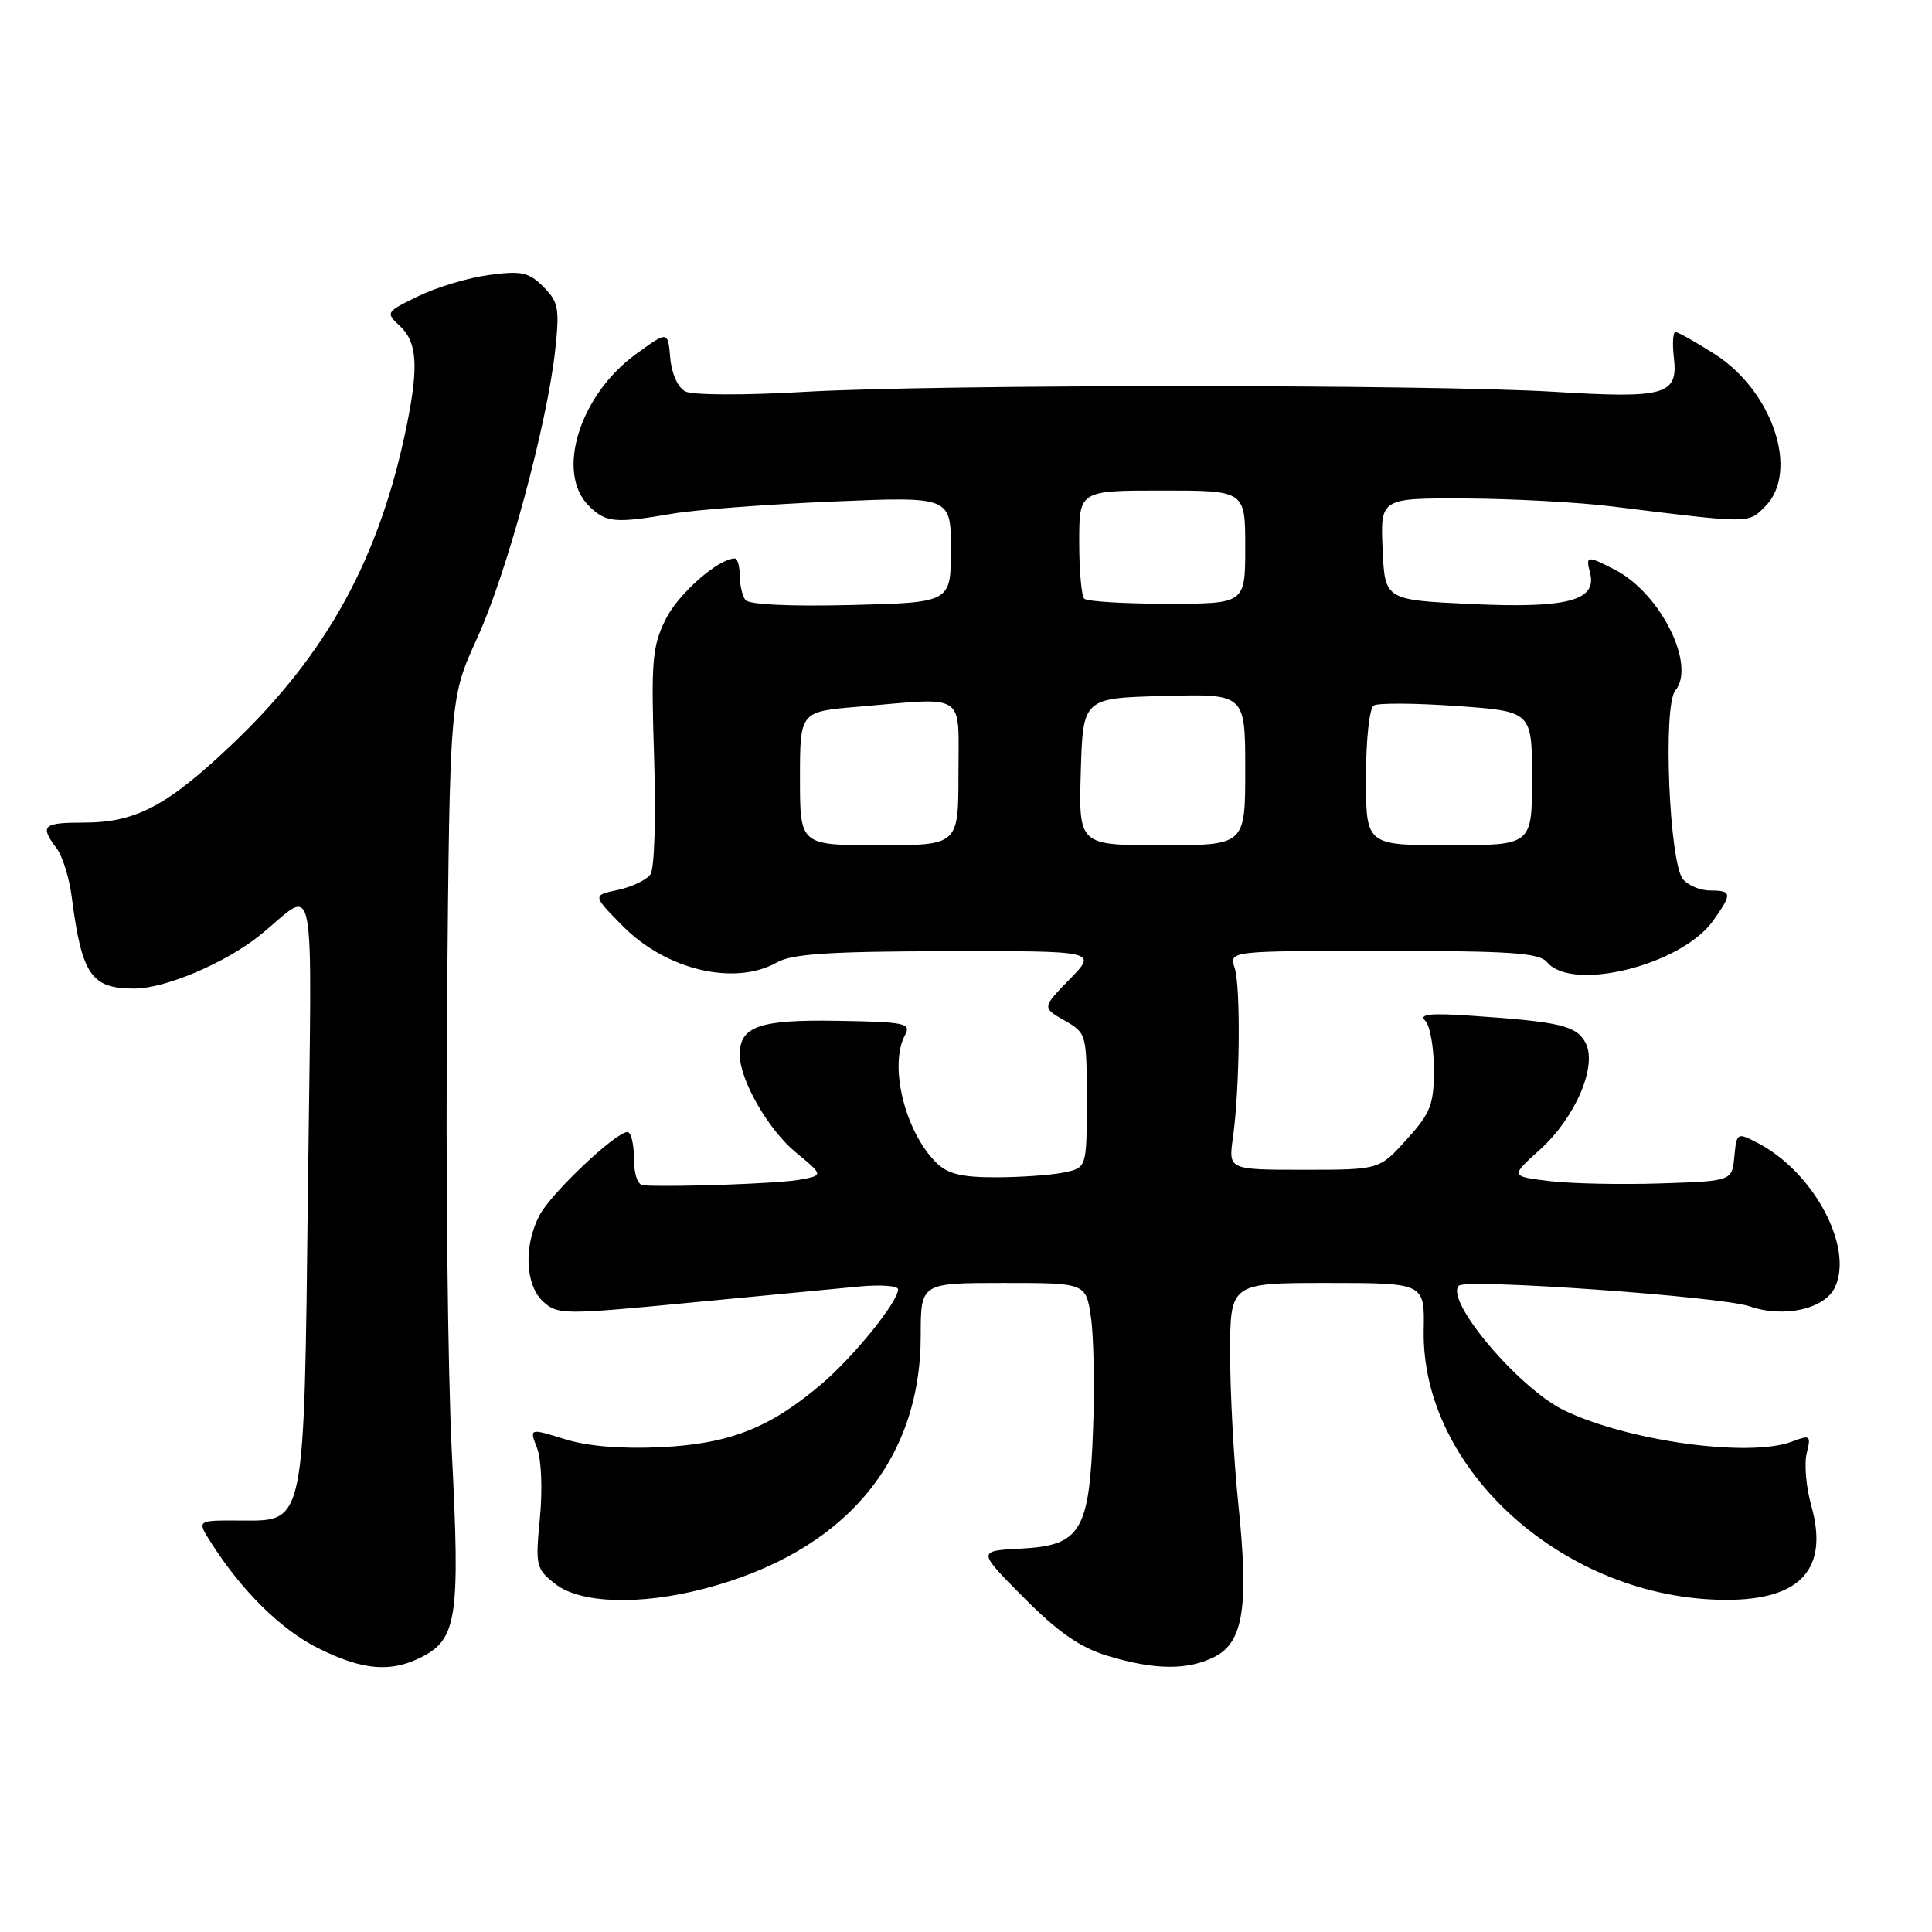 <?xml version="1.0" encoding="UTF-8" standalone="no"?>
<!DOCTYPE svg PUBLIC "-//W3C//DTD SVG 1.1//EN" "http://www.w3.org/Graphics/SVG/1.1/DTD/svg11.dtd" >
<svg xmlns="http://www.w3.org/2000/svg" xmlns:xlink="http://www.w3.org/1999/xlink" version="1.1" viewBox="0 0 256 256">
 <g >
 <path fill="currentColor"
d=" M 55.94 219.53 C 60.55 217.15 60.98 214.21 59.87 192.49 C 59.33 181.72 59.04 154.81 59.24 132.70 C 59.60 92.50 59.60 92.50 63.25 84.50 C 67.19 75.86 72.49 56.25 73.57 46.37 C 74.16 40.86 74.00 40.00 72.00 38.00 C 70.07 36.07 69.11 35.86 64.83 36.43 C 62.10 36.79 57.89 38.05 55.46 39.23 C 51.09 41.36 51.06 41.40 53.02 43.23 C 55.26 45.32 55.48 48.51 53.93 56.20 C 50.37 73.83 43.37 86.64 30.77 98.61 C 22.14 106.81 17.99 109.00 11.10 109.00 C 5.67 109.00 5.24 109.41 7.49 112.39 C 8.28 113.42 9.19 116.35 9.51 118.89 C 10.84 129.18 12.09 131.01 17.82 130.99 C 21.94 130.98 29.95 127.56 34.50 123.88 C 42.06 117.76 41.32 113.88 40.81 157.02 C 40.28 202.69 40.52 201.51 31.77 201.48 C 26.09 201.45 26.09 201.45 27.89 204.29 C 31.97 210.75 37.22 215.93 42.15 218.39 C 48.09 221.35 51.83 221.66 55.94 219.53 Z  M 160.99 219.51 C 164.77 217.55 165.49 212.85 164.07 199.14 C 163.48 193.45 163.00 184.56 163.00 179.39 C 163.00 170.00 163.00 170.00 175.89 170.00 C 188.77 170.00 188.77 170.00 188.65 176.25 C 188.30 194.83 207.47 211.94 228.70 211.99 C 238.61 212.01 242.35 207.89 240.01 199.53 C 239.32 197.08 239.05 193.95 239.40 192.56 C 239.99 190.19 239.87 190.10 237.45 191.02 C 231.79 193.17 215.71 190.96 207.26 186.88 C 201.26 183.98 191.38 172.29 193.31 170.36 C 194.27 169.40 228.13 171.80 231.84 173.10 C 236.40 174.68 241.84 173.45 243.17 170.52 C 245.61 165.16 240.28 155.27 232.89 151.44 C 230.16 150.03 230.12 150.06 229.81 153.26 C 229.50 156.50 229.50 156.50 220.00 156.81 C 214.78 156.98 208.17 156.84 205.32 156.50 C 200.13 155.87 200.13 155.87 204.01 152.37 C 208.77 148.08 211.71 141.19 210.08 138.15 C 208.88 135.91 206.71 135.39 195.10 134.60 C 189.50 134.21 187.97 134.37 188.85 135.25 C 189.48 135.88 190.00 138.78 190.00 141.70 C 190.00 146.38 189.58 147.46 186.38 151.00 C 182.77 155.00 182.77 155.00 172.77 155.00 C 162.77 155.00 162.77 155.00 163.37 150.75 C 164.28 144.26 164.42 130.77 163.60 128.25 C 162.87 126.00 162.87 126.00 183.31 126.00 C 200.26 126.00 203.97 126.26 205.00 127.50 C 208.32 131.49 222.82 127.87 226.99 122.01 C 229.55 118.41 229.52 118.00 226.62 118.00 C 225.31 118.00 223.69 117.33 223.00 116.50 C 221.18 114.31 220.33 93.51 221.98 91.52 C 224.78 88.15 220.04 78.62 214.00 75.50 C 210.29 73.58 210.09 73.61 210.69 75.92 C 211.65 79.58 207.66 80.63 195.00 80.04 C 183.50 79.50 183.50 79.50 183.20 72.75 C 182.91 66.00 182.91 66.00 194.20 66.05 C 200.42 66.08 209.10 66.55 213.50 67.09 C 232.16 69.40 231.61 69.39 233.89 67.11 C 238.47 62.53 234.91 51.80 227.16 46.89 C 224.66 45.30 222.34 44.00 222.01 44.00 C 221.67 44.00 221.58 45.54 221.80 47.41 C 222.37 52.33 220.67 52.82 206.00 51.92 C 189.32 50.91 124.05 50.91 106.50 51.93 C 98.64 52.39 91.76 52.36 90.81 51.87 C 89.82 51.35 88.99 49.52 88.81 47.42 C 88.50 43.84 88.50 43.84 84.28 46.91 C 76.81 52.33 73.60 62.60 78.00 67.00 C 80.26 69.26 81.44 69.38 89.07 68.07 C 92.05 67.55 101.59 66.83 110.25 66.46 C 126.00 65.79 126.00 65.79 126.00 72.82 C 126.00 79.84 126.00 79.84 112.75 80.17 C 104.68 80.37 99.21 80.11 98.77 79.50 C 98.36 78.95 98.02 77.49 98.02 76.25 C 98.01 75.01 97.72 74.00 97.37 74.00 C 95.19 74.00 89.88 78.67 88.20 82.06 C 86.42 85.66 86.26 87.57 86.67 100.29 C 86.93 108.31 86.72 115.09 86.19 115.85 C 85.68 116.59 83.74 117.52 81.88 117.92 C 78.50 118.63 78.50 118.63 82.52 122.71 C 88.30 128.56 97.42 130.69 103.00 127.50 C 104.93 126.40 110.04 126.06 125.45 126.04 C 145.41 126.00 145.41 126.00 141.74 129.75 C 138.08 133.51 138.08 133.51 141.04 135.21 C 143.97 136.89 144.00 136.99 144.00 145.83 C 144.00 154.75 144.00 154.75 140.88 155.38 C 139.16 155.72 135.11 156.00 131.88 156.00 C 127.36 156.00 125.54 155.54 124.02 154.02 C 119.89 149.89 117.77 141.16 119.92 137.15 C 120.76 135.58 119.97 135.41 110.95 135.26 C 100.59 135.08 97.97 136.00 98.02 139.82 C 98.07 143.19 101.83 149.72 105.45 152.70 C 109.15 155.75 109.15 155.75 105.83 156.34 C 103.04 156.83 89.53 157.31 85.25 157.07 C 84.50 157.03 84.00 155.60 84.00 153.50 C 84.00 151.57 83.61 150.00 83.14 150.00 C 81.58 150.00 72.96 158.17 71.47 161.06 C 69.36 165.13 69.60 170.33 71.99 172.49 C 73.89 174.21 74.72 174.22 91.24 172.63 C 100.73 171.72 110.86 170.75 113.75 170.48 C 116.64 170.20 119.00 170.37 119.00 170.84 C 119.00 172.49 113.23 179.64 108.96 183.30 C 102.07 189.20 96.68 191.33 87.54 191.76 C 82.31 192.01 77.86 191.64 74.82 190.69 C 70.14 189.24 70.14 189.24 71.16 191.87 C 71.74 193.37 71.90 197.35 71.54 201.14 C 70.93 207.50 71.01 207.87 73.59 209.89 C 76.88 212.48 84.79 212.73 93.31 210.51 C 111.77 205.70 122.00 193.74 122.00 176.96 C 122.00 170.00 122.00 170.00 132.94 170.00 C 143.88 170.00 143.88 170.00 144.55 174.50 C 144.92 176.97 145.05 183.64 144.84 189.32 C 144.34 202.95 143.23 204.78 135.26 205.20 C 129.50 205.50 129.50 205.50 135.65 211.69 C 140.18 216.25 143.09 218.28 146.65 219.37 C 152.97 221.31 157.42 221.35 160.99 219.51 Z  M 106.00 103.15 C 106.00 94.29 106.00 94.29 113.65 93.65 C 128.24 92.41 127.00 91.59 127.00 102.50 C 127.00 112.00 127.00 112.00 116.50 112.00 C 106.00 112.00 106.00 112.00 106.00 103.15 Z  M 143.21 102.25 C 143.50 92.50 143.50 92.50 154.25 92.22 C 165.00 91.93 165.00 91.93 165.00 101.97 C 165.00 112.00 165.00 112.00 153.96 112.00 C 142.93 112.00 142.93 112.00 143.21 102.25 Z  M 181.00 103.06 C 181.00 98.00 181.45 93.84 182.03 93.48 C 182.60 93.13 187.55 93.16 193.03 93.55 C 203.00 94.26 203.00 94.26 203.00 103.13 C 203.00 112.00 203.00 112.00 192.00 112.00 C 181.00 112.00 181.00 112.00 181.00 103.06 Z  M 143.67 79.33 C 143.30 78.97 143.00 75.59 143.00 71.83 C 143.00 65.00 143.00 65.00 154.00 65.00 C 165.00 65.00 165.00 65.00 165.00 72.50 C 165.00 80.00 165.00 80.00 154.67 80.00 C 148.98 80.00 144.03 79.70 143.67 79.33 Z "/>
</g>
</svg>